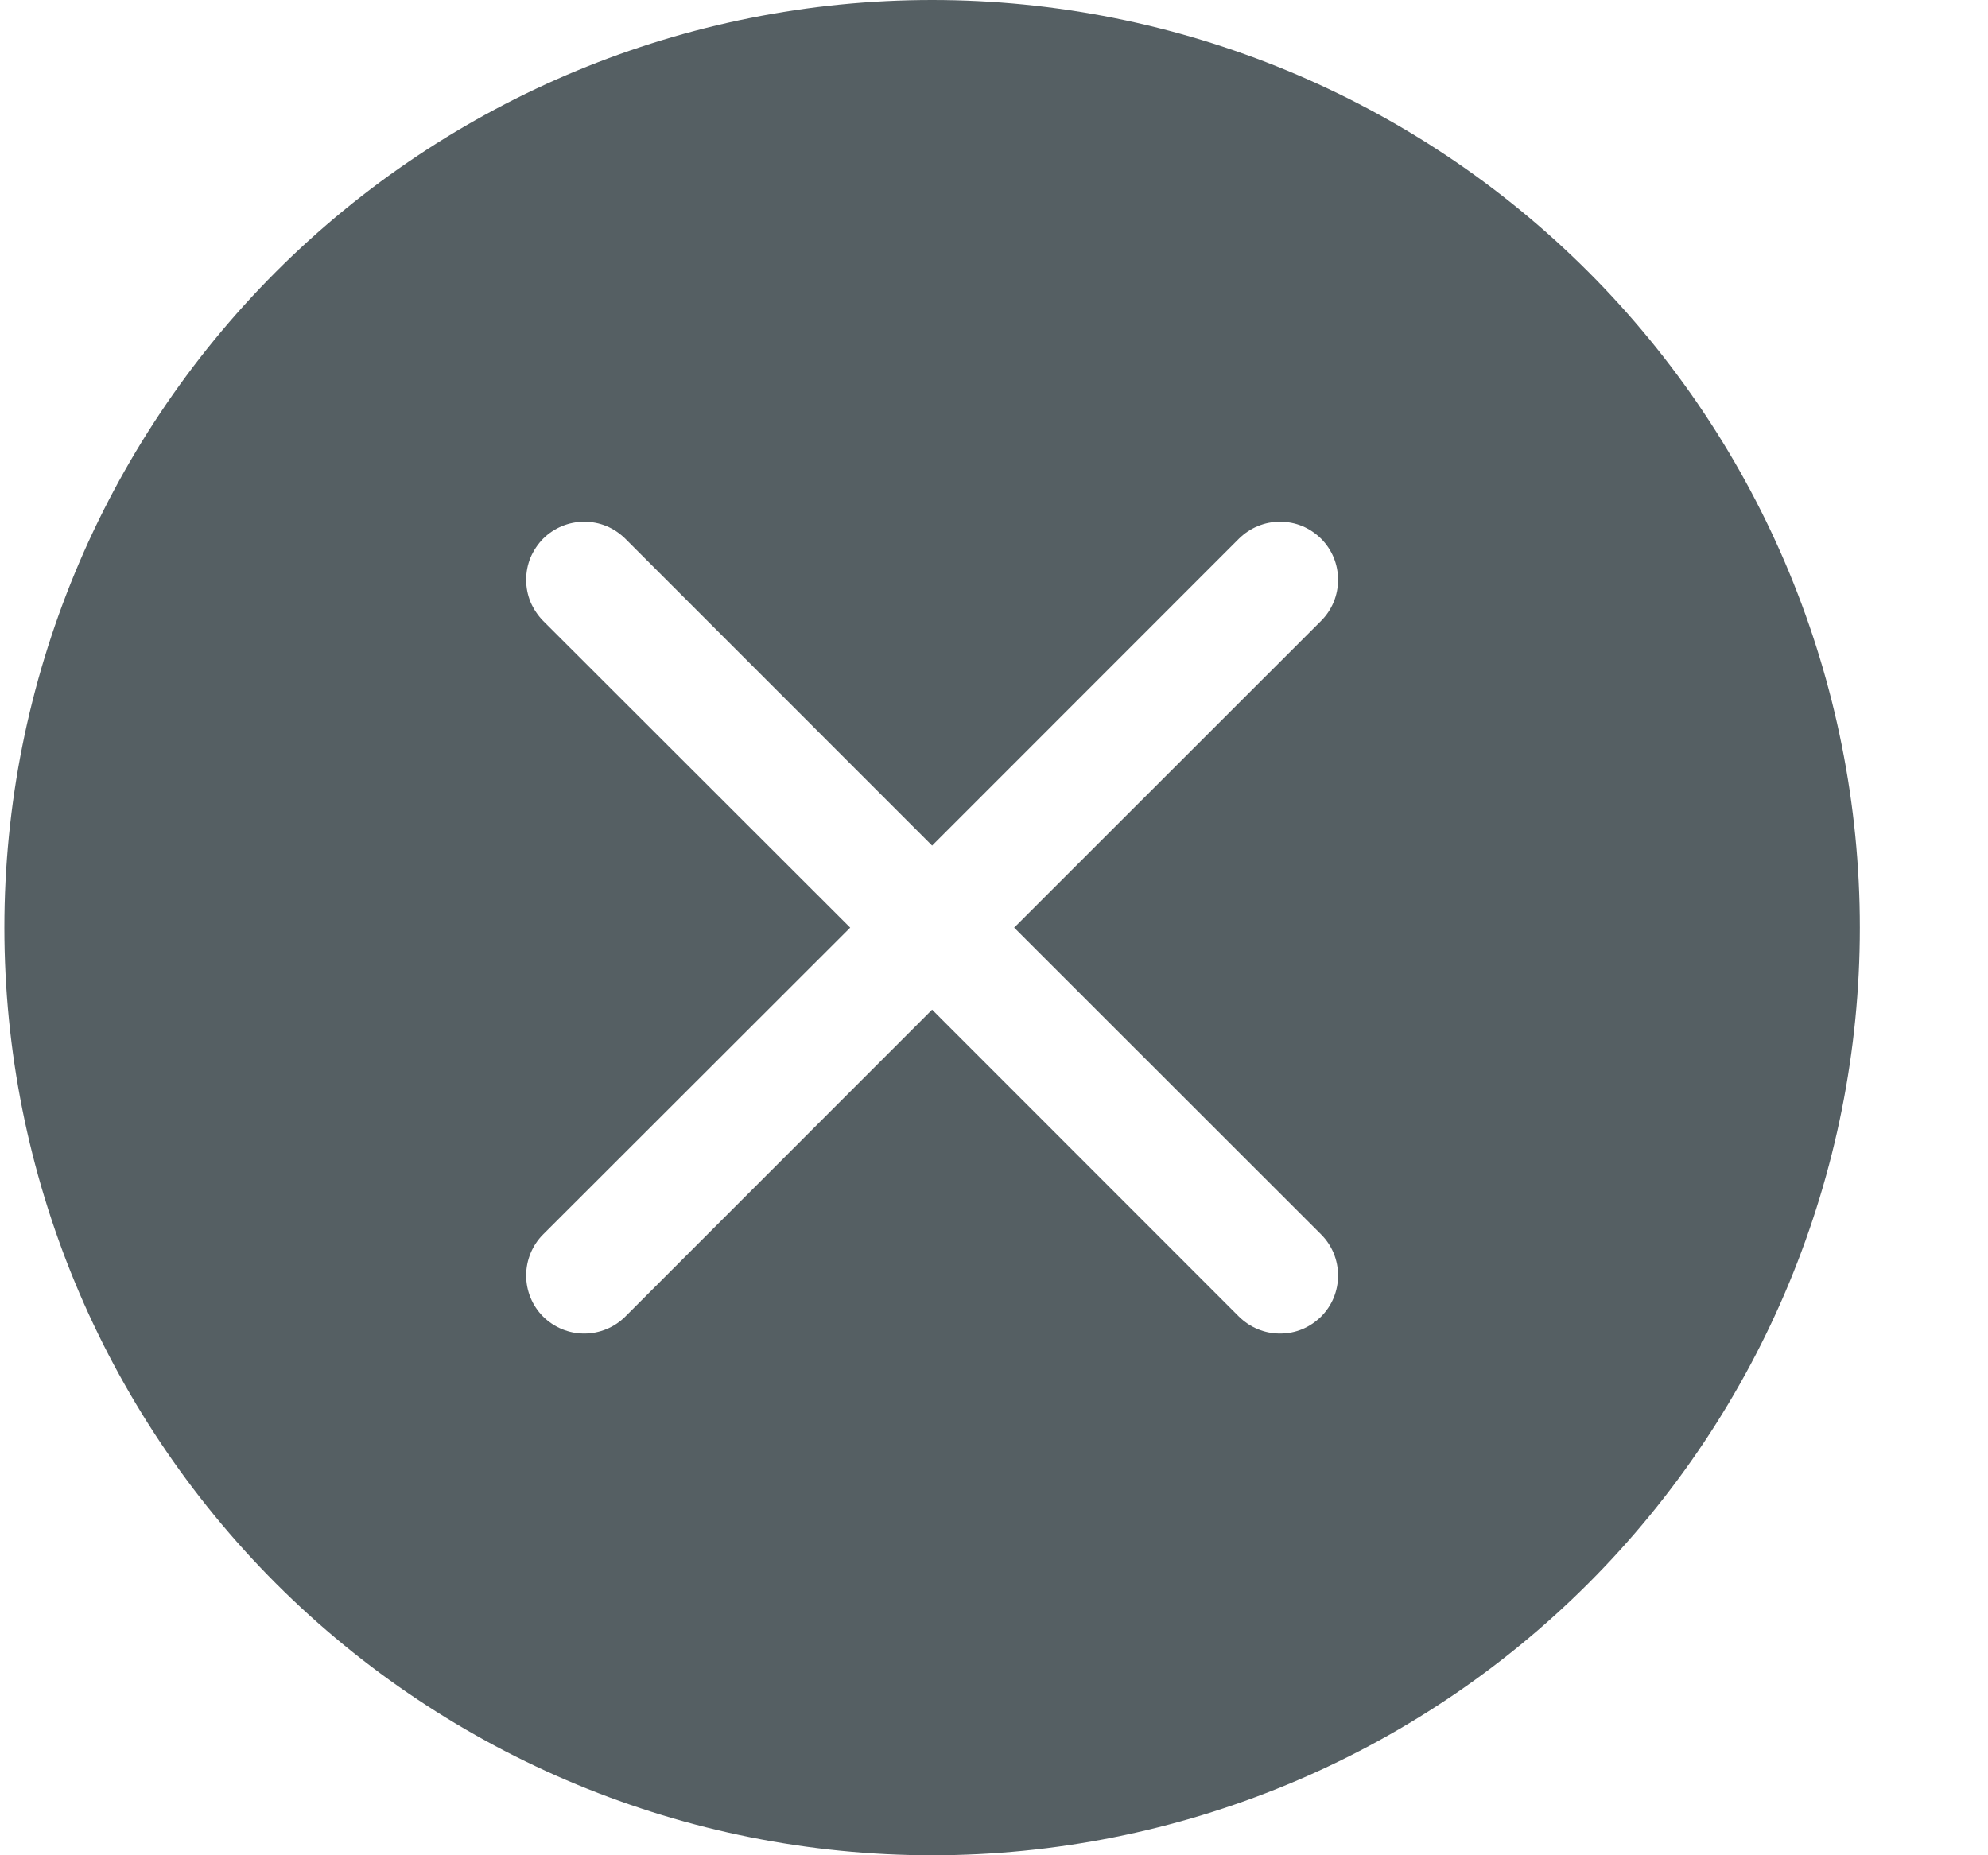 <svg width="15" height="14" viewBox="0 0 15 14" fill="none" xmlns="http://www.w3.org/2000/svg">
<path d="M14.033 7C14.033 5.143 13.296 3.363 11.983 2.05C10.67 0.737 8.89 0 7.033 0C5.177 0 3.396 0.737 2.083 2.05C0.771 3.363 0.033 5.143 0.033 7C0.033 8.857 0.771 10.637 2.083 11.95C3.396 13.262 5.177 14 7.033 14C8.89 14 10.67 13.262 11.983 11.95C13.296 10.637 14.033 8.857 14.033 7ZM4.718 9.935C4.636 10.017 4.524 10.063 4.408 10.063C4.292 10.063 4.181 10.017 4.098 9.935C4.016 9.853 3.97 9.741 3.97 9.625C3.97 9.509 4.016 9.397 4.098 9.315L6.415 7L4.098 4.685C4.058 4.644 4.026 4.596 4.003 4.543C3.981 4.489 3.97 4.433 3.97 4.375C3.97 4.317 3.981 4.261 4.003 4.207C4.026 4.154 4.058 4.106 4.098 4.065C4.181 3.983 4.292 3.937 4.408 3.937C4.466 3.937 4.523 3.948 4.576 3.97C4.629 3.992 4.677 4.025 4.718 4.065L7.033 6.381L9.348 4.065C9.389 4.025 9.437 3.992 9.491 3.97C9.544 3.948 9.601 3.937 9.658 3.937C9.716 3.937 9.773 3.948 9.826 3.97C9.879 3.992 9.927 4.025 9.968 4.065C10.009 4.106 10.041 4.154 10.063 4.207C10.085 4.261 10.096 4.317 10.096 4.375C10.096 4.433 10.085 4.489 10.063 4.543C10.041 4.596 10.009 4.644 9.968 4.685L7.652 7L9.968 9.315C10.009 9.356 10.041 9.404 10.063 9.457C10.085 9.511 10.096 9.567 10.096 9.625C10.096 9.683 10.085 9.739 10.063 9.793C10.041 9.846 10.009 9.894 9.968 9.935C9.927 9.975 9.879 10.008 9.826 10.03C9.773 10.052 9.716 10.063 9.658 10.063C9.601 10.063 9.544 10.052 9.491 10.03C9.437 10.008 9.389 9.975 9.348 9.935L7.033 7.619L4.718 9.935Z" fill="#555f63"/>
</svg>
